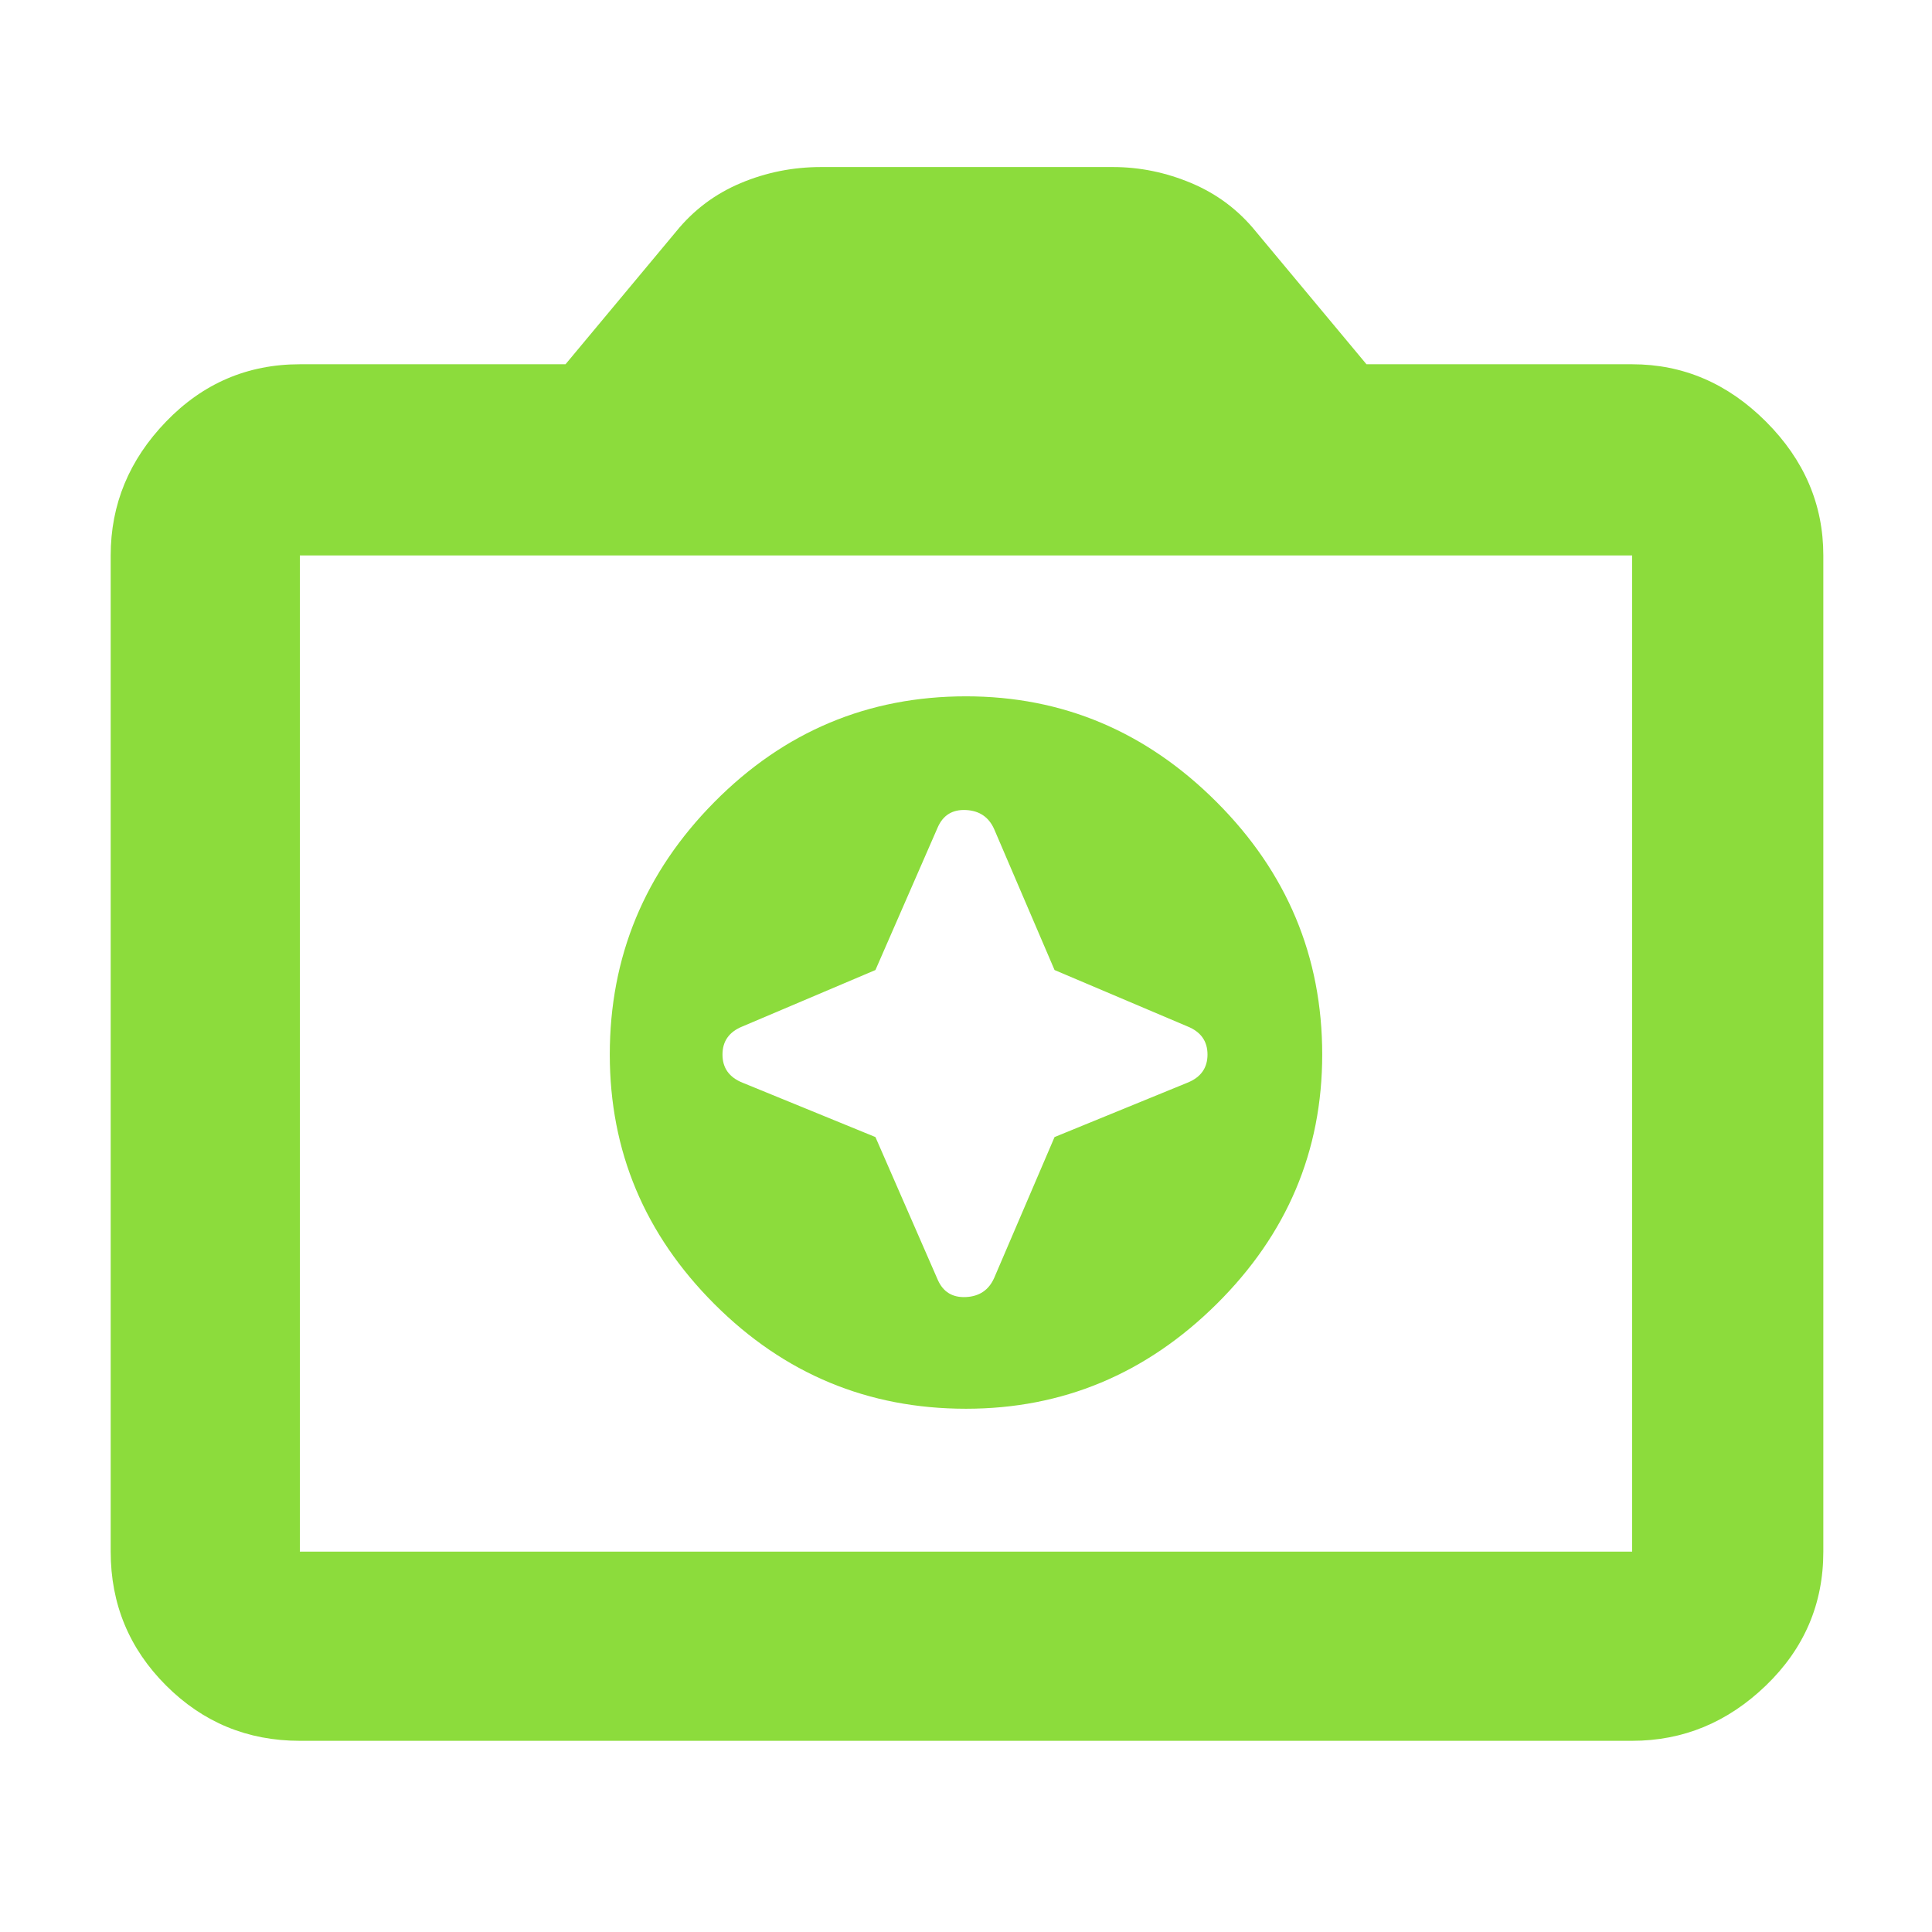<svg xmlns="http://www.w3.org/2000/svg" height="48" width="48"><path fill="rgb(140, 220, 60)" d="M24 35q3.6 0 6.225-2.6 2.625-2.6 2.625-6.2 0-3.65-2.625-6.275Q27.6 17.3 24 17.3q-3.65 0-6.25 2.625t-2.6 6.275q0 3.6 2.6 6.2T24 35Zm-2.25-10.9 1.55-3.55q.2-.45.7-.425.5.025.7.475l1.5 3.5 3.3 1.4q.5.2.5.7 0 .5-.5.7l-3.3 1.35-1.5 3.5q-.2.45-.7.475-.5.025-.7-.425l-1.55-3.55-3.3-1.35q-.5-.2-.5-.7 0-.5.5-.7ZM7.45 43.25q-1.95 0-3.325-1.375Q2.75 40.5 2.75 38.55V13.8q0-1.9 1.375-3.325Q5.5 9.05 7.45 9.05h6.6l2.75-3.3q.65-.8 1.6-1.2.95-.4 2-.4h7.25q1 0 1.95.4t1.6 1.2l2.75 3.3h6.6q1.9 0 3.325 1.425Q45.3 11.9 45.3 13.8v24.75q0 1.95-1.425 3.325-1.425 1.375-3.325 1.375Zm33.1-4.7V13.8H7.45v24.75ZM24 26.15Z"/></svg>